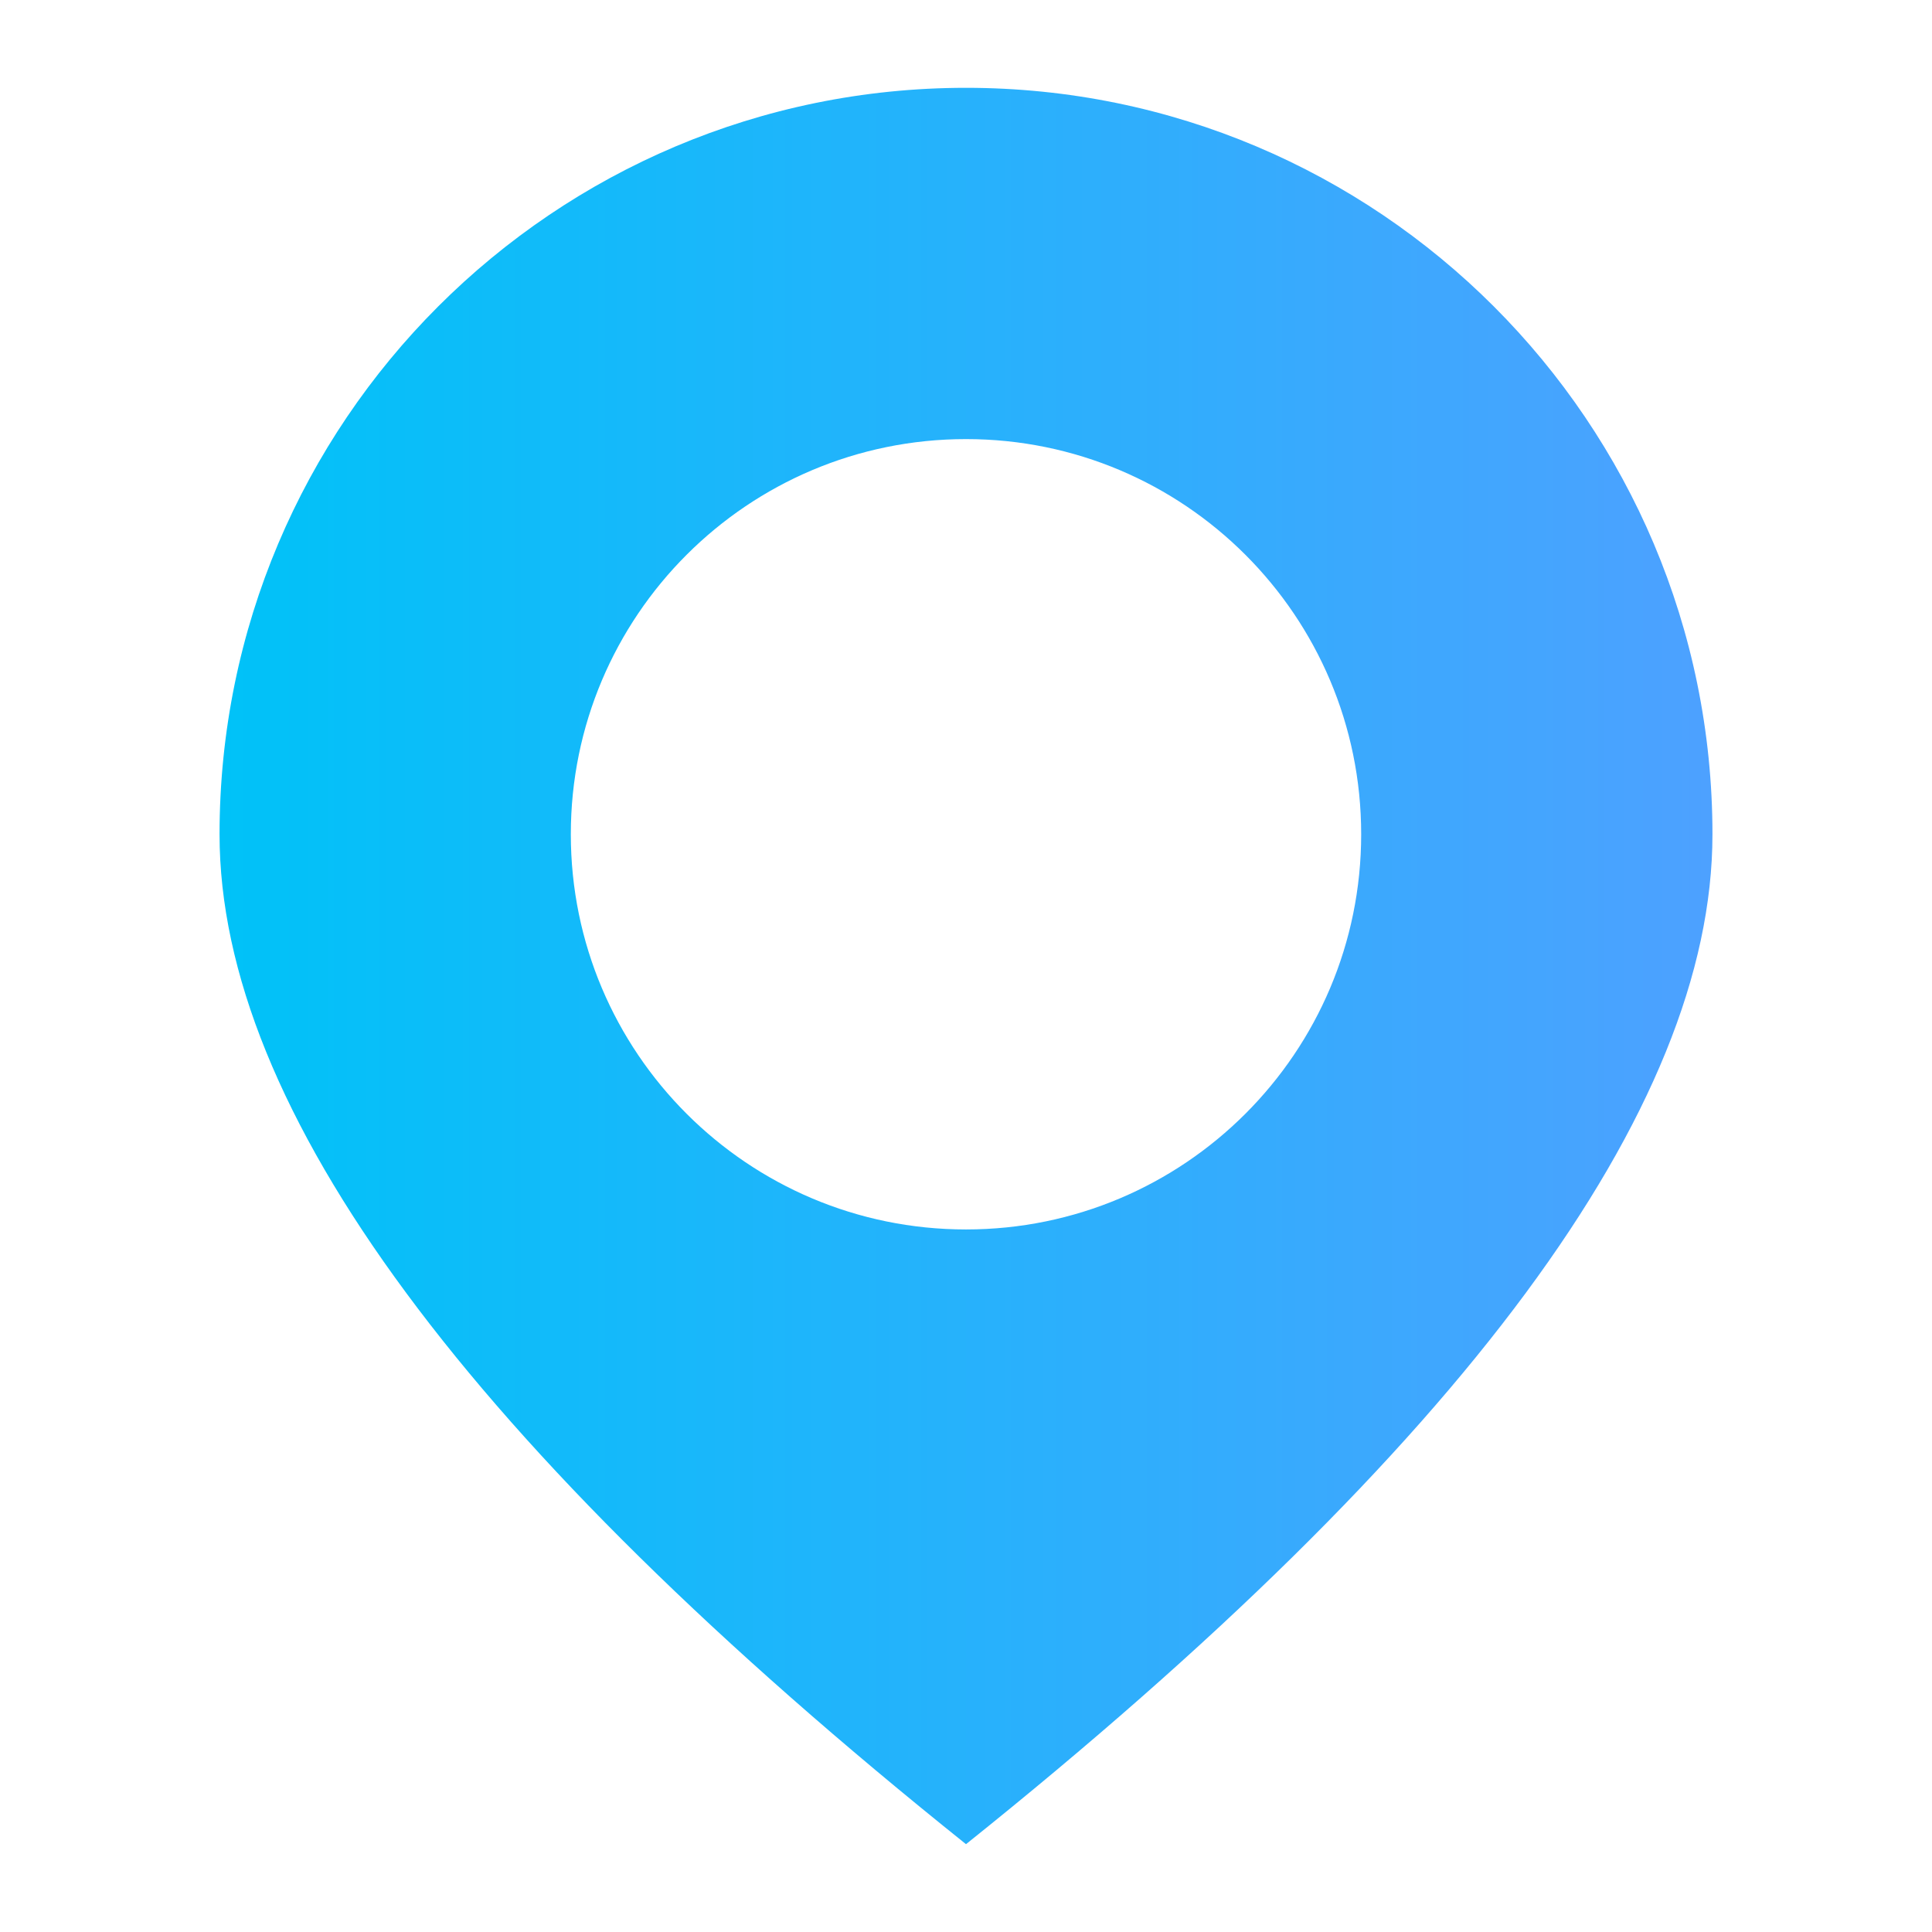 <?xml version="1.0" encoding="UTF-8"?>
<svg width="44px" height="44px" viewBox="0 0 44 44" version="1.1" xmlns="http://www.w3.org/2000/svg" xmlns:xlink="http://www.w3.org/1999/xlink">
    <!-- Generator: Sketch 46.2 (44496) - http://www.bohemiancoding.com/sketch -->
    <title>Artboard</title>
    <desc>Created with Sketch.</desc>
    <defs>
        <linearGradient x1="3.061617e-15%" y1="50%" x2="100%" y2="50%" id="linearGradient-1">
            <stop stop-color="#00C2F8" offset="0%"></stop>
            <stop stop-color="#4DA1FF" offset="100%"></stop>
        </linearGradient>
    </defs>
    <g id="Page-1" stroke="none" stroke-width="1" fill="none" fill-rule="evenodd">
        <g id="Artboard" fill="url(#linearGradient-1)">
            <g id="contacts-copy-2">
                <path d="M22,42 C10.667,32.926 5,25.259 5,19 C5,9.611 12.611,2 22,2 C31.389,2 39,9.611 39,19 C39,25.259 33.333,32.926 22,42 Z M22,28 C26.971,28 31,23.971 31,19 C31,14.029 26.971,10 22,10 C17.029,10 13,14.029 13,19 C13,23.971 17.029,28 22,28 Z" id="Combined-Shape"></path>
            </g>
        </g>
    </g>
</svg>